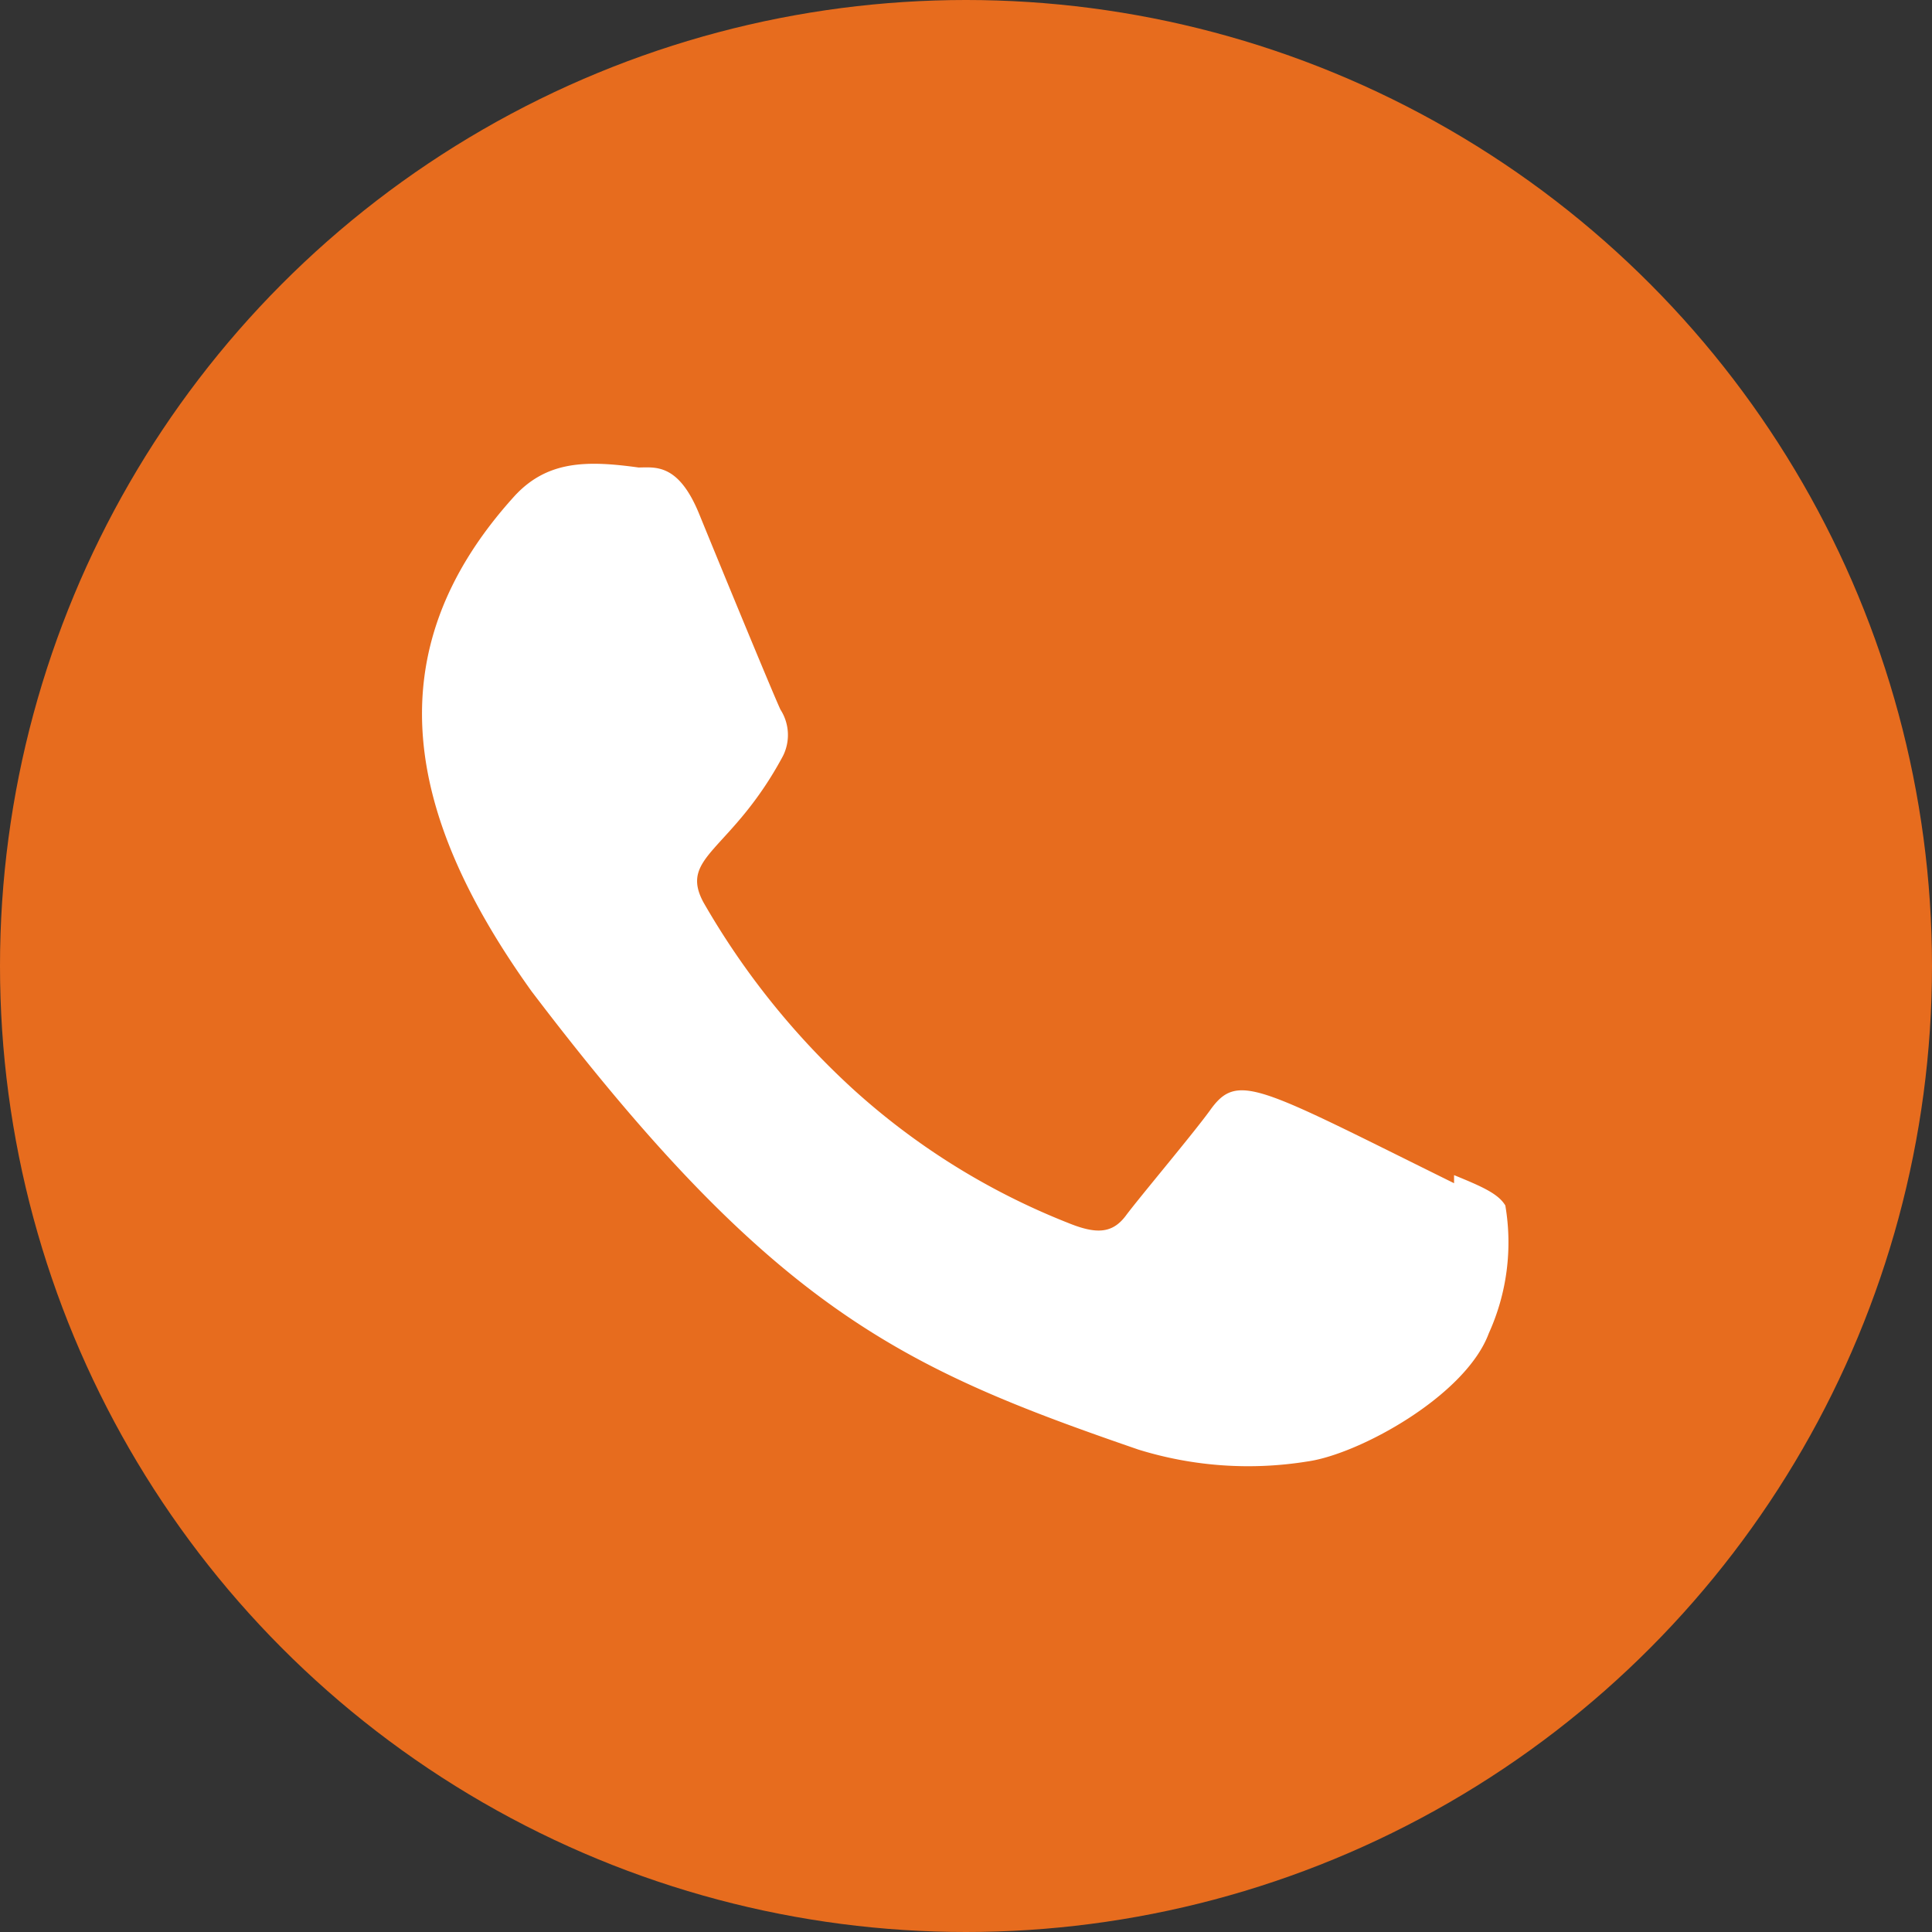 <svg id="Слой_1" data-name="Слой 1" xmlns="http://www.w3.org/2000/svg" viewBox="0 0 57.28 57.28"><rect x="0" y="0" width="57.28" height="57.28" fill="#333333" stroke="none"/><defs><style>.cls-1{fill:#e76c1e;}.cls-2{fill:#fff;}</style></defs><circle class="cls-1" cx="28.64" cy="28.64" r="28.64"/><path class="cls-2" d="M560.83,552.59v.21c-5.87-2.9-6.42-3.32-7.25-2.14-.55.75-2.07,2.55-2.48,3.1s-.9.55-1.73.21A20.88,20.88,0,0,1,543,550a23,23,0,0,1-4.42-5.52c-.75-1.38.83-1.51,2.35-4.34a1.39,1.39,0,0,0-.07-1.38c-.2-.42-1.79-4.28-2.41-5.8s-1.31-1.38-1.8-1.38c-1.52-.21-2.69-.21-3.66.83-4.27,4.69-3.17,9.59.49,14.7,7.18,9.45,11,11.18,18,13.59a11,11,0,0,0,5,.35c1.52-.21,4.69-1.94,5.38-3.8a6.52,6.52,0,0,0,.49-3.79c-.21-.35-.69-.56-1.52-.9Z" transform="translate(-517.72 -517.72)"/></svg>
